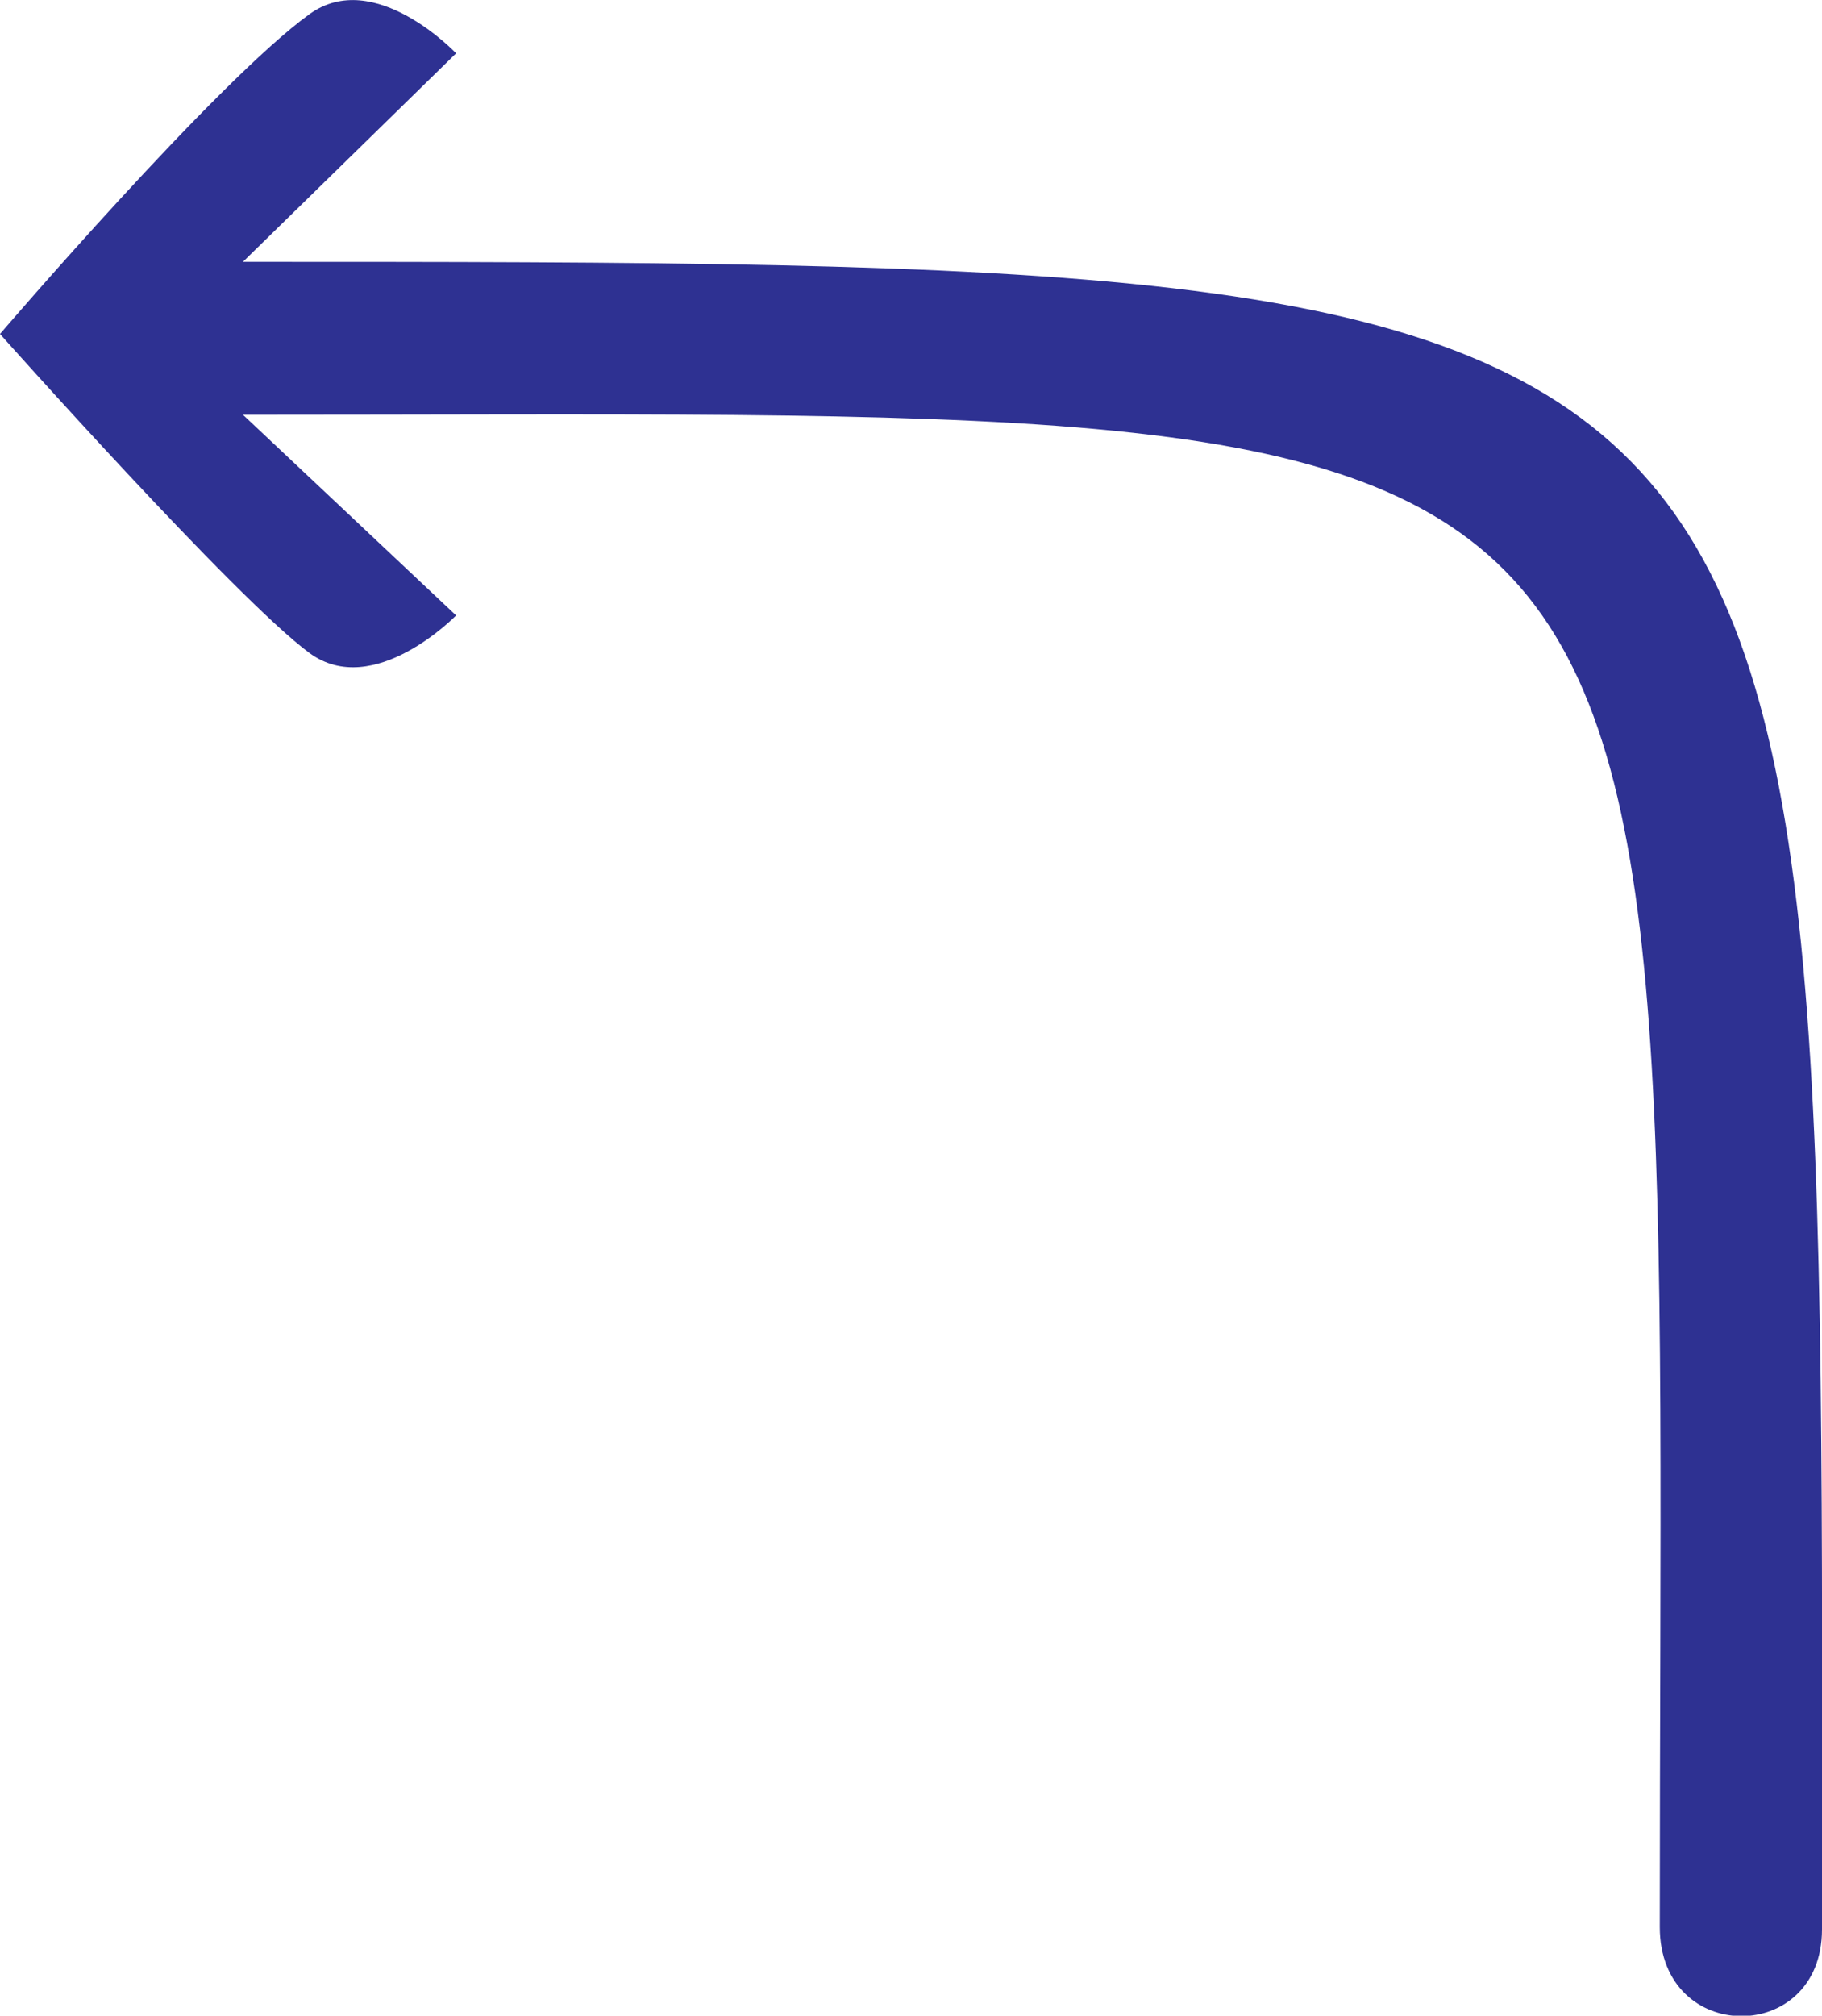 <?xml version="1.0" encoding="UTF-8"?>
<svg id="Layer_2" data-name="Layer 2" xmlns="http://www.w3.org/2000/svg" viewBox="0 0 23.25 25.71">
  <defs>
    <style>
      .cls-1 {
        fill: #2e3192;
      }
    </style>
  </defs>
  <g id="Layer_1-2" data-name="Layer 1">
    <path class="cls-1" d="m23.25,24.61c0-21.23.54-21.27-20.15-21.27L5.82.68s-1.04-1.1-1.87-.5C2.77,1.03,0,4.26,0,4.26c0,0,3.01,3.38,3.95,4.07.82.6,1.87-.48,1.87-.48l-2.72-2.56c19.11,0,18.08-.84,18.08,19.29,0,1.51,2.07,1.51,2.07.03Z"/>
  </g>
</svg>